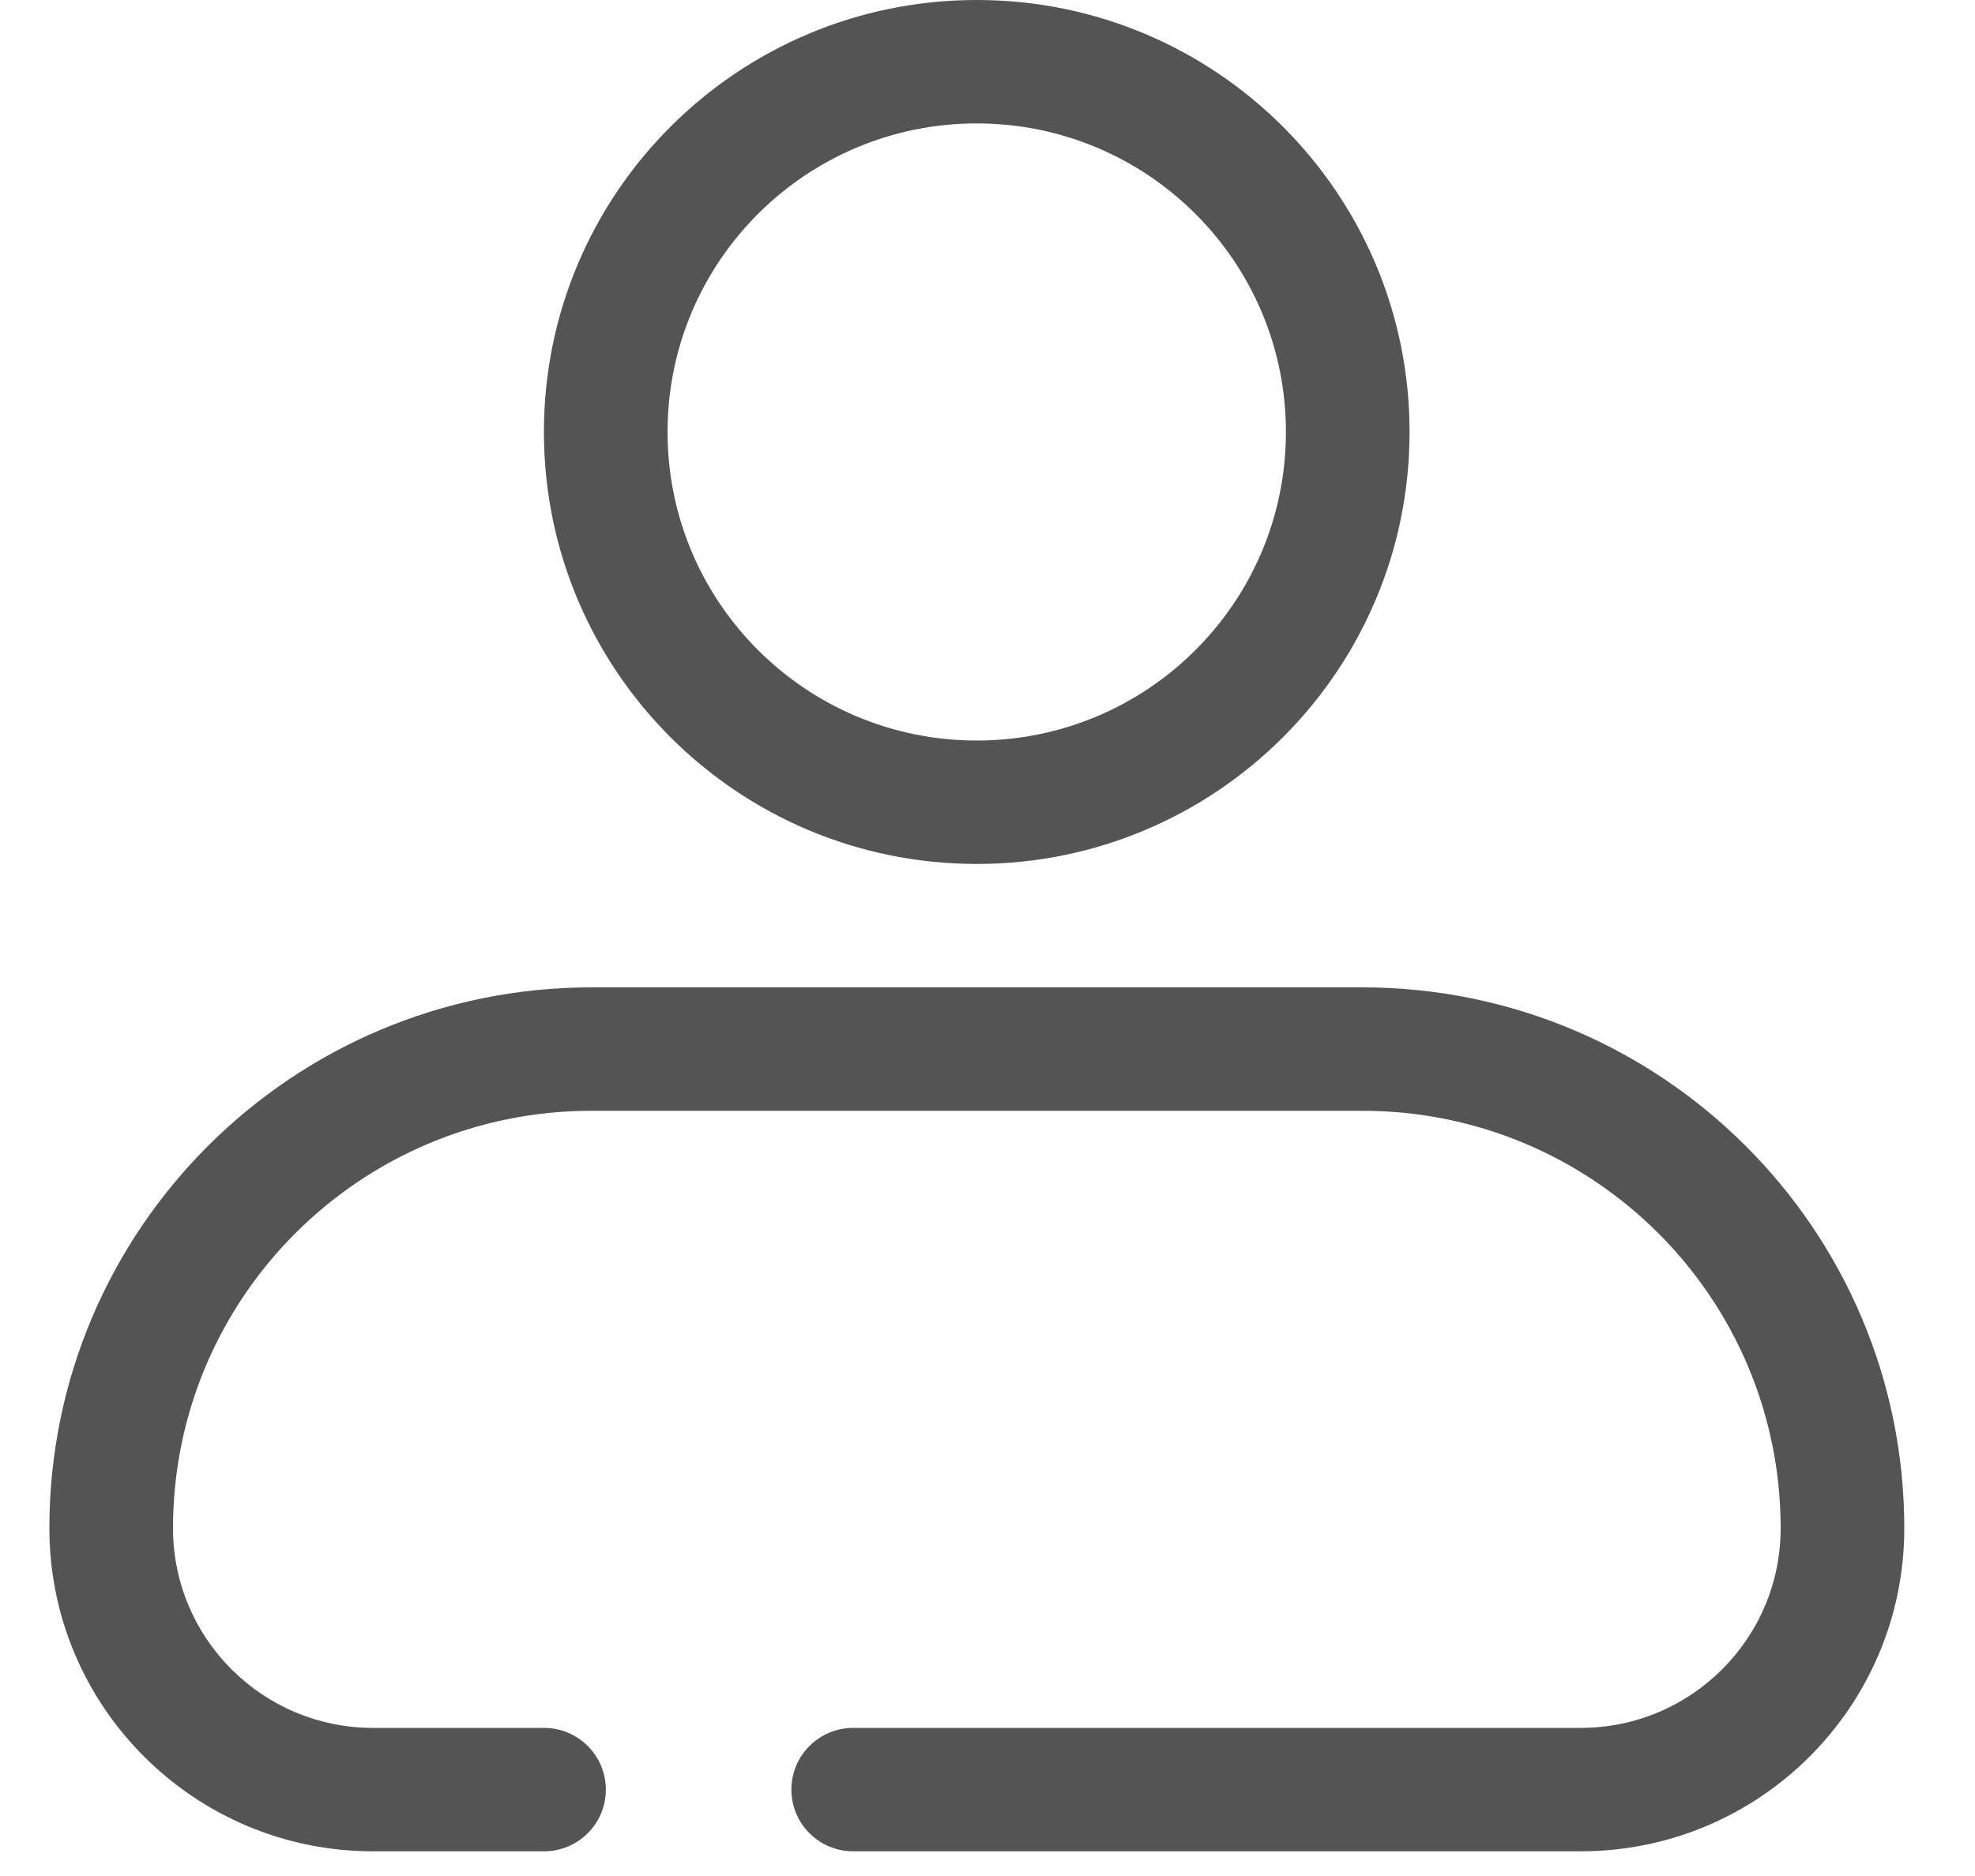 <svg width="20" height="19" viewBox="0 0 20 19" fill="none" xmlns="http://www.w3.org/2000/svg">
<path fill-rule="evenodd" clip-rule="evenodd" d="M5.508 4.375C5.508 1.959 7.47 0 9.891 0C12.312 0 14.274 1.959 14.274 4.375C14.274 6.791 12.312 8.75 9.891 8.75C7.47 8.75 5.508 6.791 5.508 4.375ZM9.891 1.25C8.162 1.25 6.76 2.649 6.76 4.375C6.76 6.101 8.162 7.5 9.891 7.5C11.62 7.5 13.022 6.101 13.022 4.375C13.022 2.649 11.62 1.25 9.891 1.25Z" fill="#545454"/>
<path d="M0.5 15.478C0.5 12.453 2.957 10 5.988 10H13.796C16.827 10 19.284 12.453 19.284 15.478C19.284 17.285 17.817 18.75 16.006 18.75H8.64C8.294 18.75 8.014 18.47 8.014 18.125C8.014 17.78 8.294 17.5 8.64 17.5H16.006C17.125 17.5 18.032 16.595 18.032 15.478C18.032 13.143 16.136 11.25 13.796 11.25H5.988C3.649 11.25 1.752 13.143 1.752 15.478C1.752 16.595 2.659 17.5 3.778 17.5H5.509C5.855 17.5 6.135 17.78 6.135 18.125C6.135 18.47 5.855 18.75 5.509 18.75H3.778C1.968 18.75 0.5 17.285 0.5 15.478Z" fill="#545454"/>
</svg>

